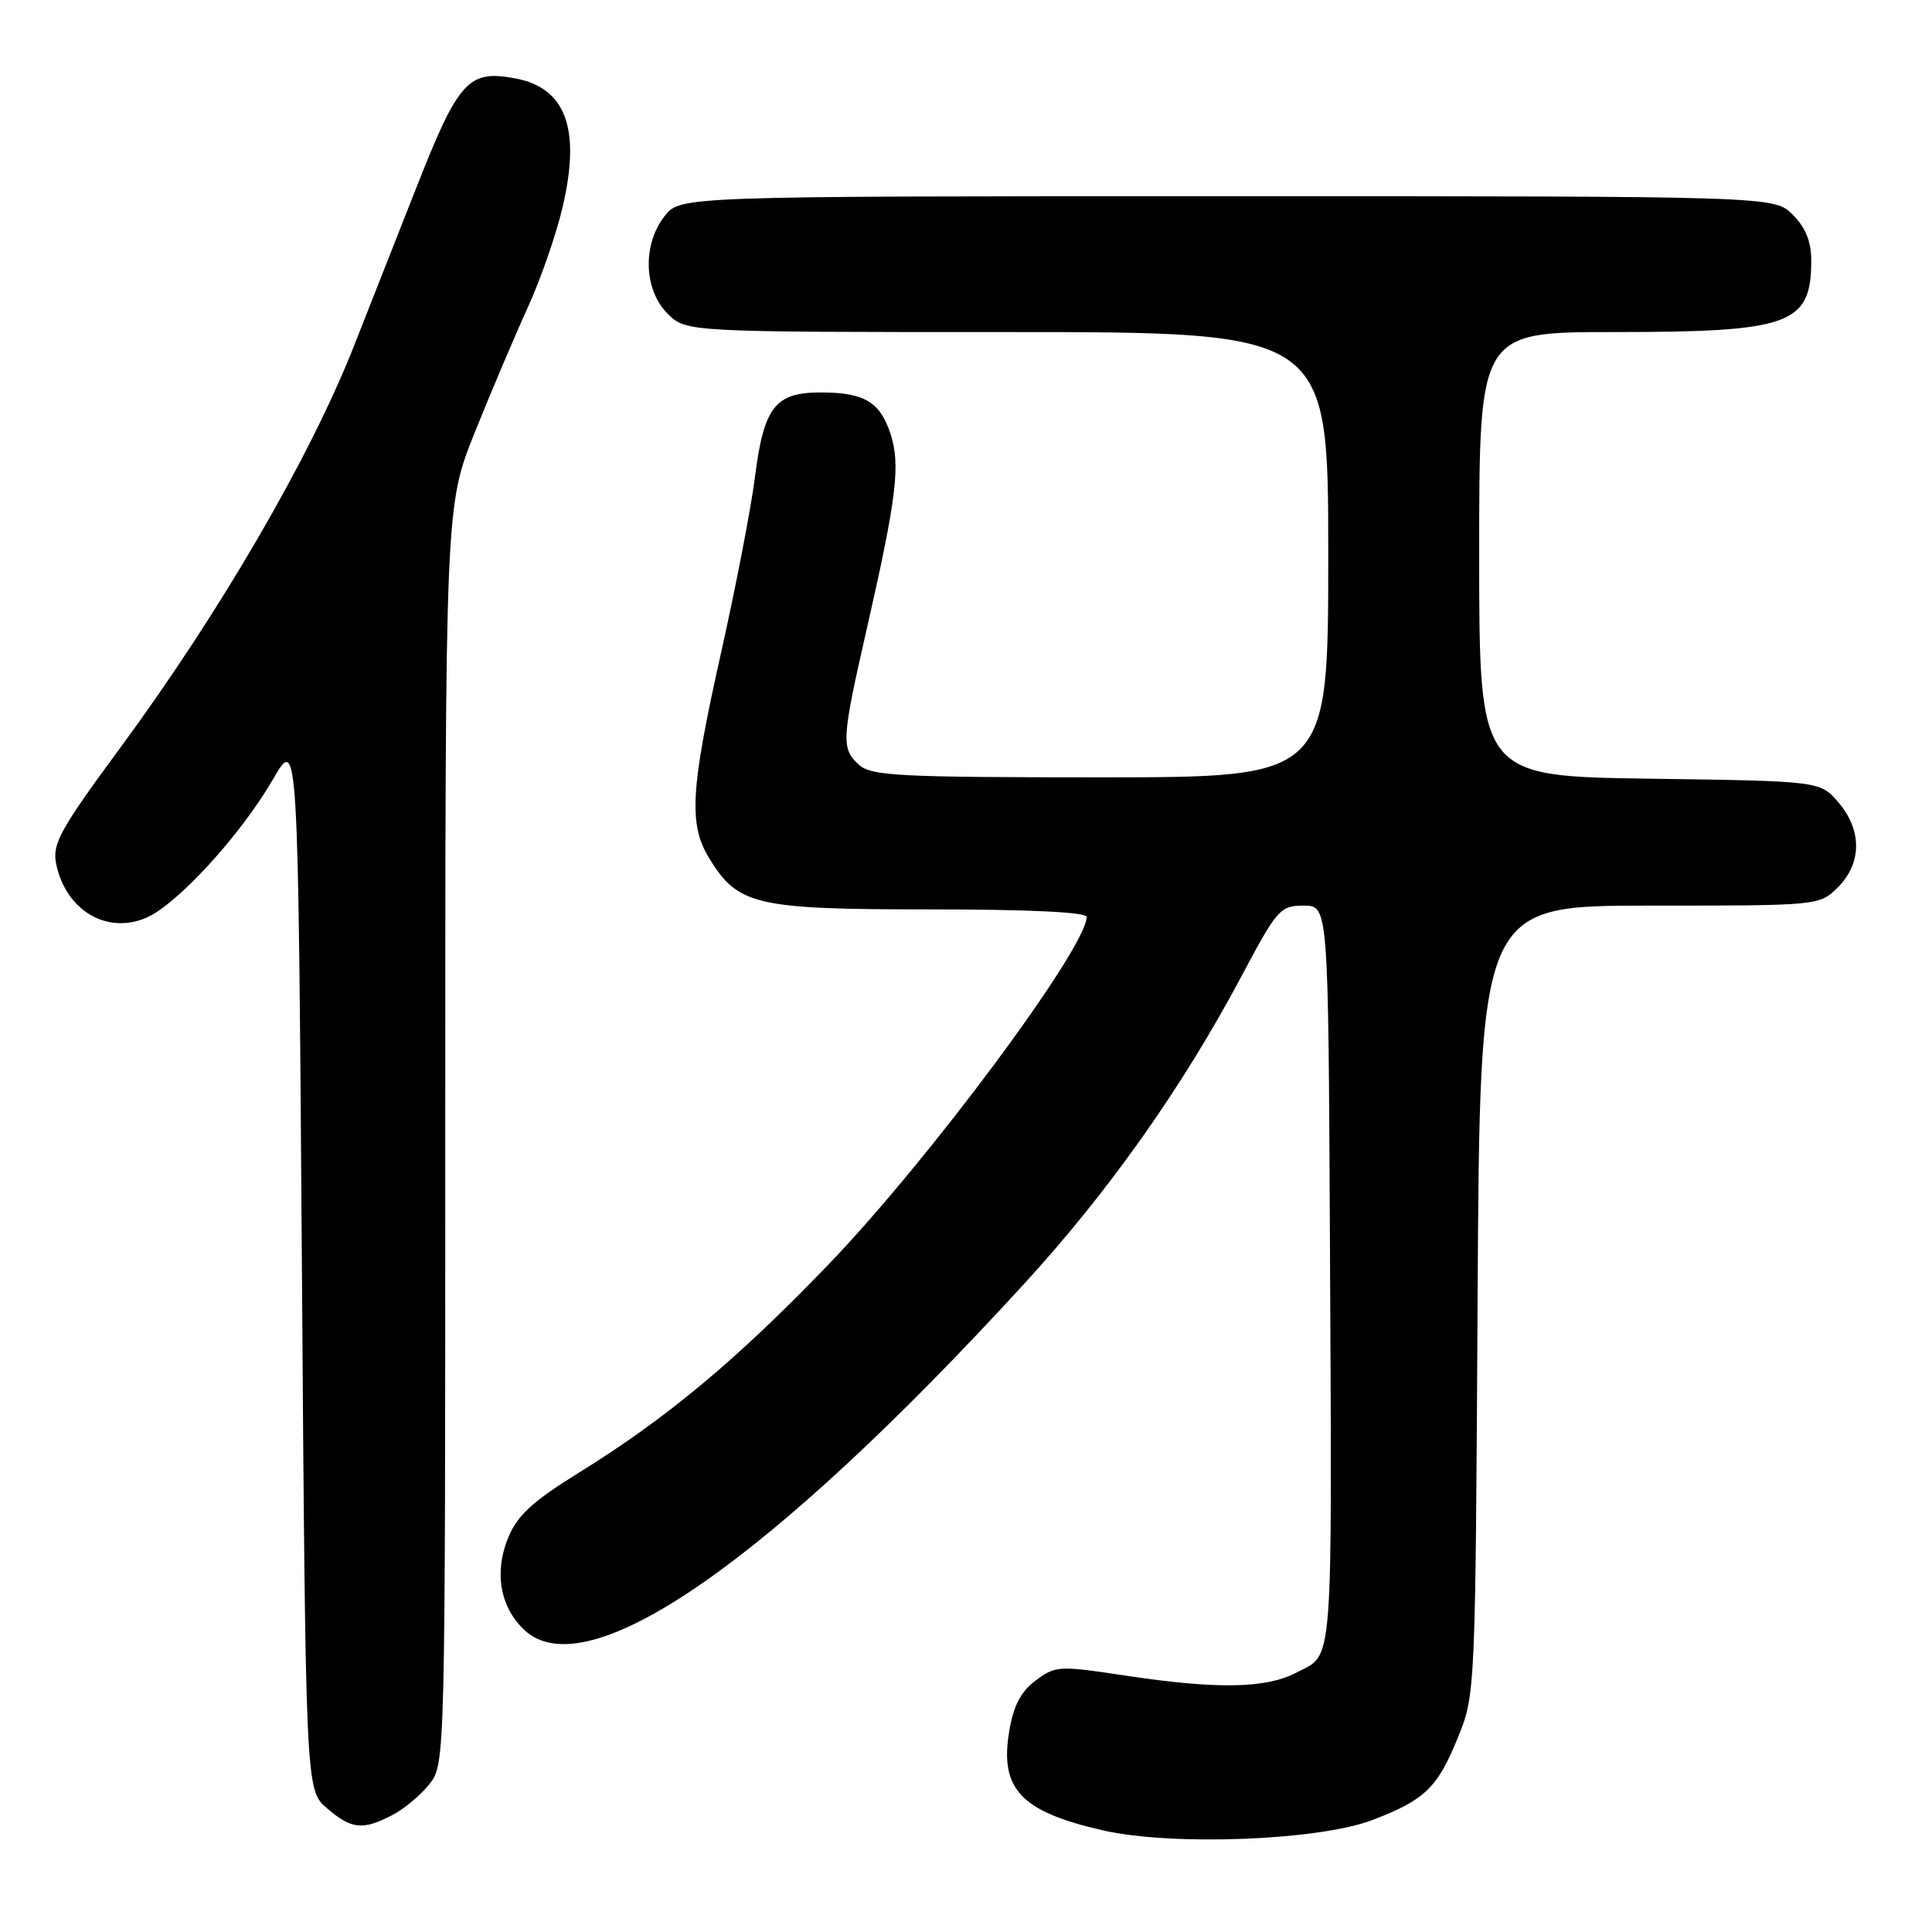 <?xml version="1.0" encoding="UTF-8" standalone="no"?>
<!DOCTYPE svg PUBLIC "-//W3C//DTD SVG 1.1//EN" "http://www.w3.org/Graphics/SVG/1.1/DTD/svg11.dtd" >
<svg xmlns="http://www.w3.org/2000/svg" xmlns:xlink="http://www.w3.org/1999/xlink" version="1.1" viewBox="0 0 256 256">
 <g >
 <path fill="currentColor"
d=" M 181.86 241.16 C 188.84 238.49 190.49 236.88 193.23 230.11 C 195.48 224.56 195.50 223.93 195.79 172.25 C 196.08 120.00 196.08 120.00 218.59 120.00 C 241.09 120.00 241.09 120.00 243.55 117.55 C 246.72 114.37 246.74 109.97 243.59 106.31 C 241.18 103.50 241.18 103.50 218.59 103.18 C 196.00 102.86 196.00 102.86 196.00 73.43 C 196.00 44.00 196.00 44.00 213.85 44.00 C 237.25 44.00 240.00 43.00 240.00 34.52 C 240.00 32.02 239.25 30.15 237.55 28.45 C 235.09 26.00 235.09 26.00 162.62 26.00 C 90.15 26.00 90.15 26.00 88.07 28.63 C 85.11 32.40 85.29 38.38 88.45 41.55 C 90.91 44.00 90.91 44.00 133.45 44.00 C 176.00 44.00 176.00 44.00 176.00 73.50 C 176.00 103.00 176.00 103.00 145.83 103.00 C 119.16 103.00 115.45 102.81 113.83 101.35 C 111.43 99.17 111.49 98.06 114.89 83.16 C 118.82 65.89 119.34 61.57 117.99 57.46 C 116.59 53.23 114.50 52.00 108.72 52.00 C 102.72 52.00 101.21 53.94 100.04 63.18 C 99.52 67.31 97.49 77.81 95.54 86.51 C 91.49 104.63 91.22 109.21 93.96 113.70 C 97.77 119.96 100.12 120.50 123.25 120.50 C 136.42 120.50 144.00 120.87 143.99 121.50 C 143.94 125.64 123.12 153.68 109.80 167.53 C 97.63 180.19 88.29 187.98 76.56 195.23 C 70.66 198.88 68.56 200.80 67.38 203.64 C 65.44 208.27 66.24 212.94 69.48 215.98 C 77.76 223.76 101.85 207.07 135.70 170.12 C 146.93 157.87 156.73 143.99 164.56 129.25 C 169.22 120.48 169.64 120.00 172.74 120.00 C 176.00 120.00 176.00 120.00 176.22 163.75 C 176.50 222.35 176.76 219.03 171.74 221.65 C 167.72 223.74 161.23 223.85 149.23 222.04 C 140.31 220.69 139.86 220.71 137.24 222.67 C 135.27 224.14 134.29 226.01 133.73 229.37 C 132.44 237.06 135.27 240.05 146.13 242.53 C 155.35 244.63 174.73 243.88 181.86 241.16 Z  M 51.96 240.52 C 53.54 239.71 55.76 237.85 56.91 236.39 C 58.99 233.74 59.00 233.39 59.00 150.39 C 59.00 67.04 59.00 67.04 62.92 57.27 C 65.08 51.90 68.24 44.45 69.94 40.73 C 71.64 37.01 73.73 30.99 74.57 27.35 C 76.97 17.03 74.97 11.65 68.29 10.39 C 62.03 9.22 60.76 10.63 55.05 25.16 C 52.16 32.50 48.46 41.88 46.84 46.00 C 41.02 60.72 29.06 81.27 15.91 99.12 C 8.01 109.84 6.91 111.82 7.43 114.40 C 8.66 120.55 14.05 123.84 19.31 121.64 C 23.40 119.93 31.87 110.69 36.18 103.25 C 39.50 97.50 39.50 97.50 40.00 167.34 C 40.50 237.17 40.50 237.17 43.31 239.59 C 46.57 242.39 48.04 242.55 51.96 240.52 Z "/>
</g>
</svg>